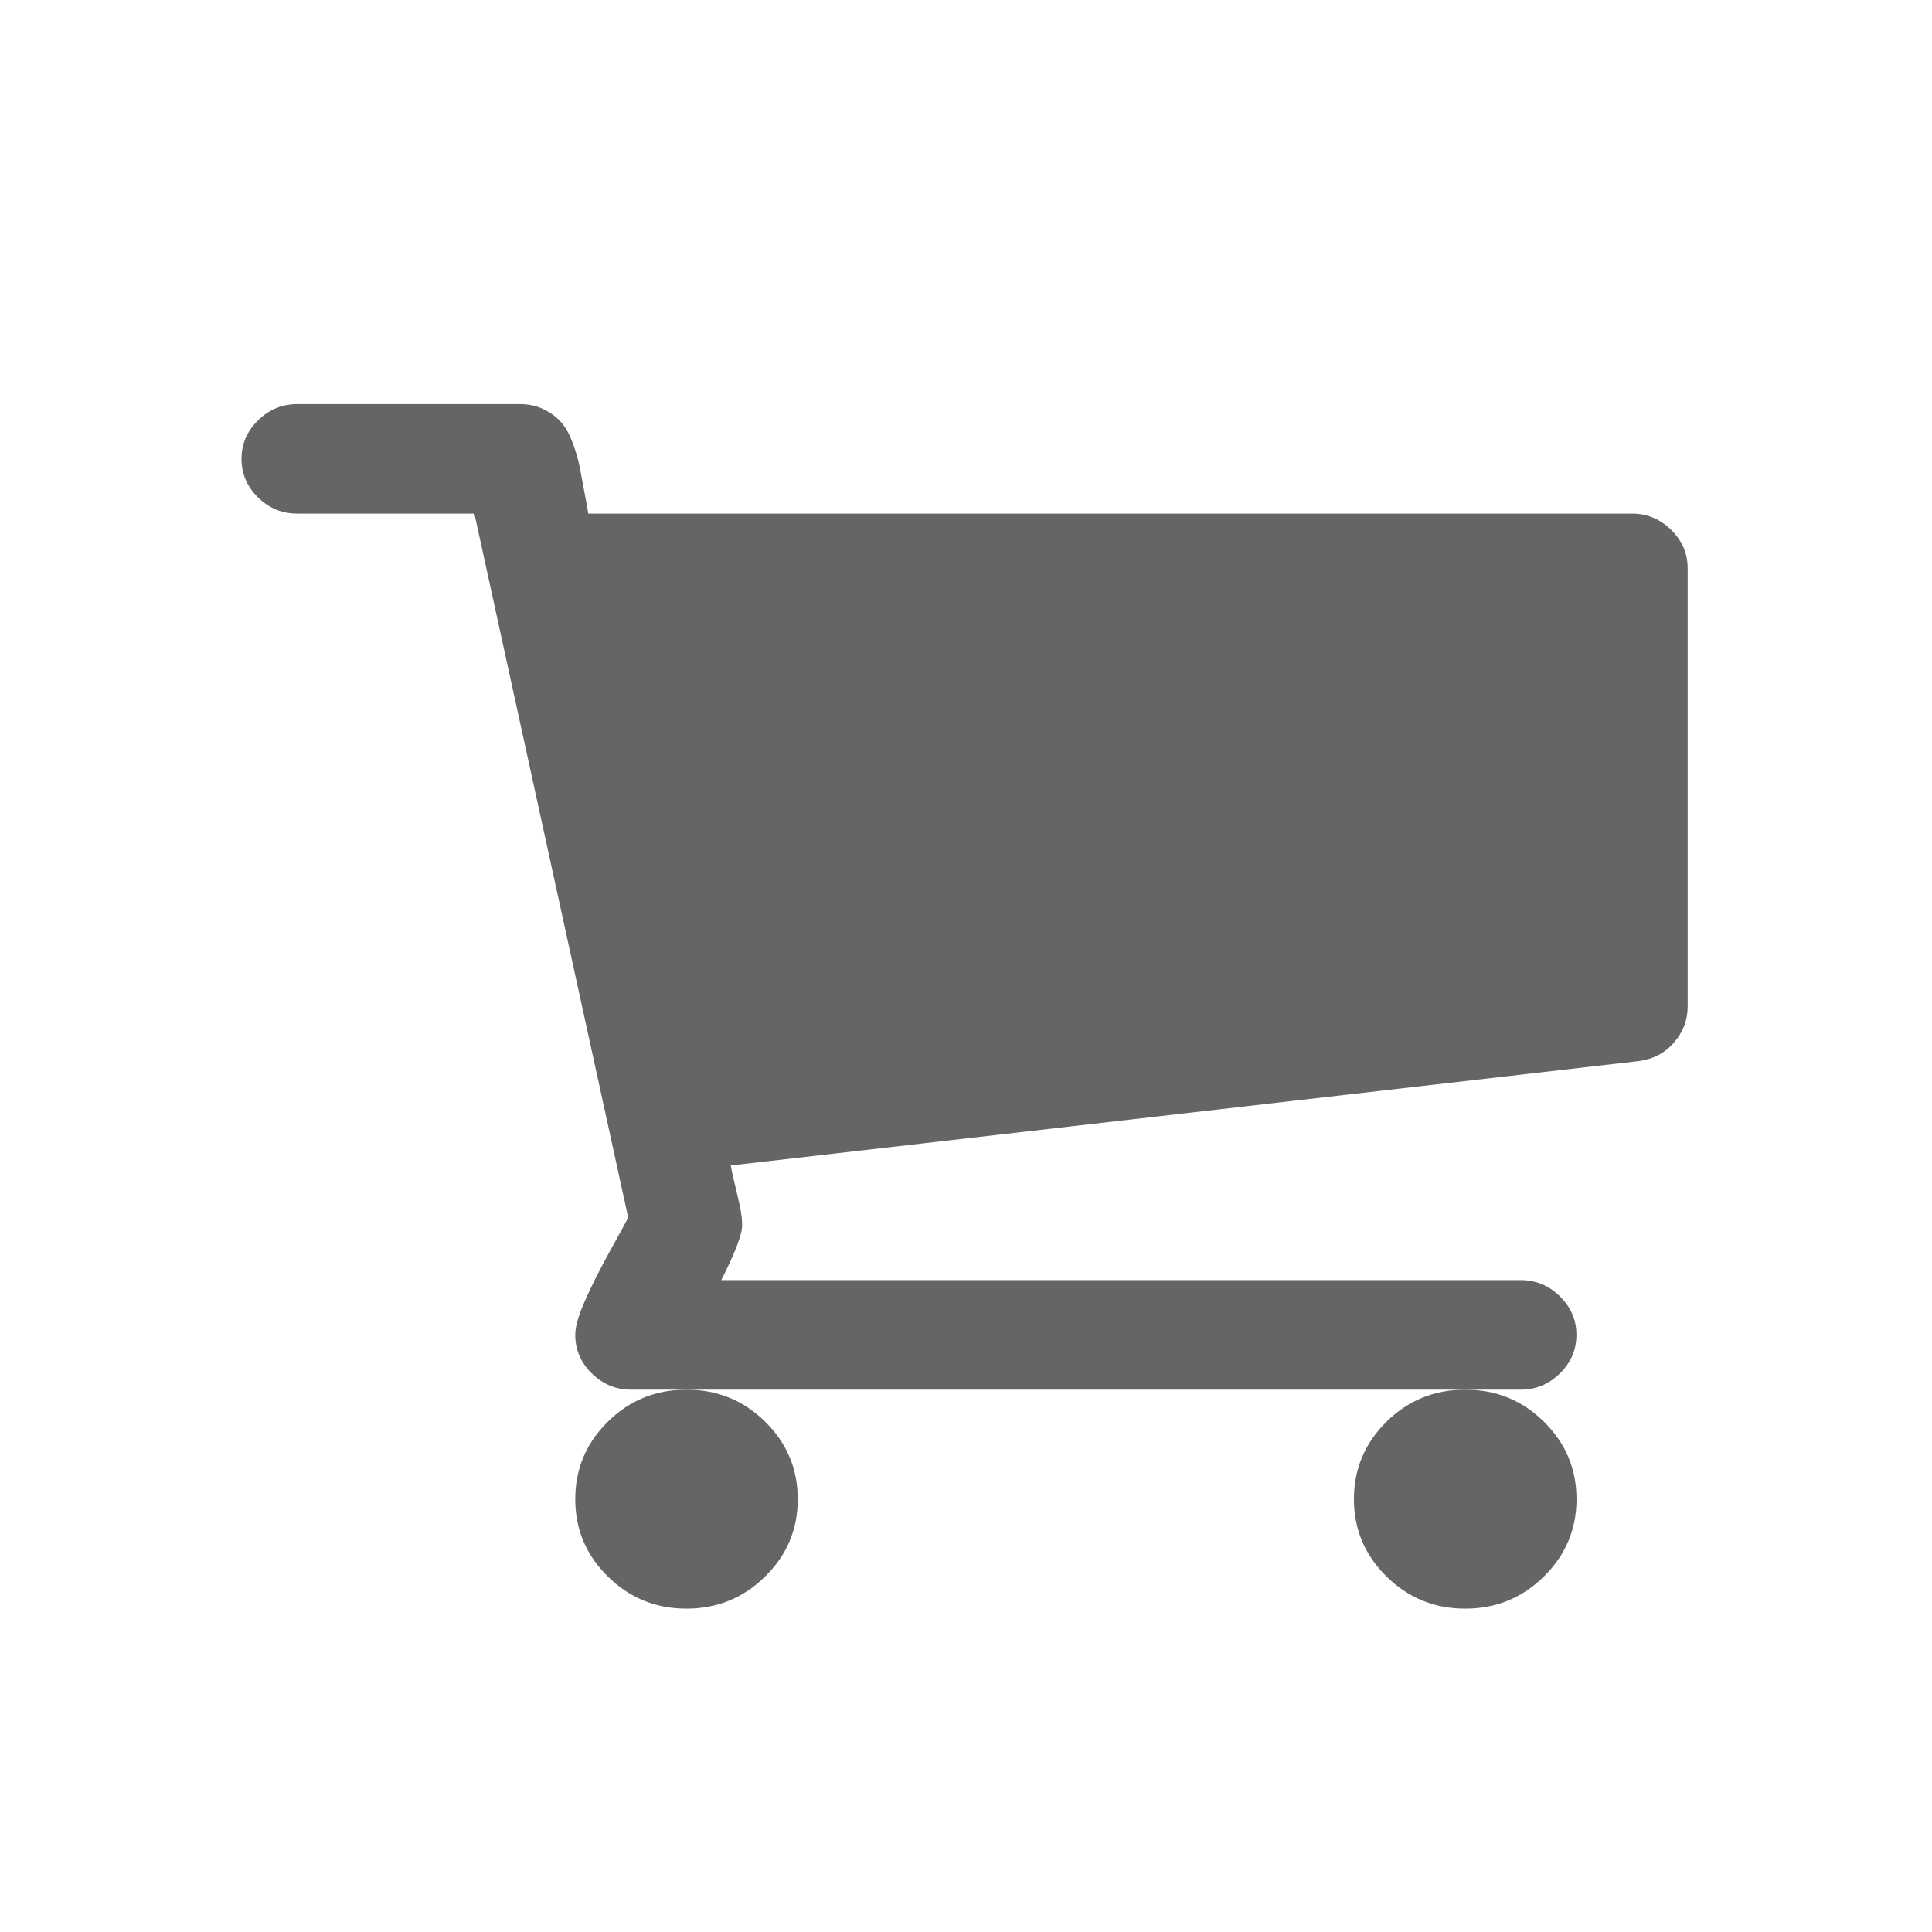 <?xml version="1.0" encoding="UTF-8"?>
<svg width="24px" height="24px" viewBox="0 0 24 24" version="1.1" xmlns="http://www.w3.org/2000/svg" xmlns:xlink="http://www.w3.org/1999/xlink">
    <!-- Generator: Sketch 61 (89581) - https://sketch.com -->
    <title>shopping-cart-black-shape</title>
    <desc>Created with Sketch.</desc>
    <g id="Assets" stroke="none" stroke-width="1" fill="none" fill-rule="evenodd" opacity="0.602">
        <g id="Artboard" transform="translate(-274, -21)" fill="#000000" fill-rule="nonzero">
            <g id="shopping-cart-black-shape" transform="translate(277, 26)">
                <path d="M13.819,13.623 C13.819,13.998 13.955,14.319 14.224,14.584 C14.494,14.85 14.82,14.983 15.202,14.983 C15.583,14.983 15.909,14.85 16.179,14.584 C16.448,14.319 16.584,13.998 16.584,13.623 C16.584,13.247 16.449,12.927 16.179,12.661 C15.909,12.395 15.583,12.263 15.202,12.263 C14.82,12.263 14.494,12.395 14.224,12.661 C13.955,12.927 13.819,13.247 13.819,13.623 Z" id="Path"></path>
                <path d="M17.76,1.582 C17.623,1.448 17.462,1.38 17.274,1.38 L4.308,1.38 C4.301,1.331 4.284,1.24 4.259,1.109 C4.234,0.978 4.214,0.874 4.2,0.796 C4.185,0.718 4.158,0.624 4.119,0.514 C4.079,0.405 4.032,0.318 3.978,0.254 C3.925,0.19 3.853,0.135 3.763,0.089 C3.673,0.043 3.57,0.02 3.455,0.02 L0.691,0.02 C0.504,0.02 0.342,0.088 0.205,0.222 C0.068,0.357 0,0.516 0,0.7 C0,0.885 0.068,1.044 0.205,1.179 C0.342,1.313 0.504,1.38 0.691,1.38 L2.893,1.38 L4.804,10.126 C4.79,10.155 4.716,10.289 4.583,10.53 C4.45,10.771 4.344,10.982 4.265,11.162 C4.185,11.343 4.146,11.483 4.146,11.582 C4.146,11.766 4.214,11.926 4.351,12.061 C4.488,12.195 4.65,12.263 4.837,12.263 L5.528,12.263 L15.201,12.263 L15.892,12.263 C16.079,12.263 16.241,12.195 16.378,12.061 C16.515,11.926 16.583,11.767 16.583,11.582 C16.583,11.398 16.515,11.239 16.378,11.104 C16.241,10.97 16.079,10.902 15.892,10.902 L5.96,10.902 C6.132,10.562 6.219,10.336 6.219,10.222 C6.219,10.151 6.21,10.073 6.192,9.988 C6.174,9.903 6.152,9.809 6.127,9.707 C6.102,9.604 6.086,9.528 6.078,9.478 L17.35,8.182 C17.53,8.16 17.678,8.085 17.793,7.953 C17.908,7.822 17.965,7.672 17.965,7.502 L17.965,2.061 C17.965,1.876 17.897,1.717 17.76,1.582 Z" id="Path"></path>
                <path d="M4.146,13.623 C4.146,13.998 4.281,14.319 4.551,14.584 C4.821,14.85 5.146,14.983 5.528,14.983 C5.909,14.983 6.235,14.85 6.505,14.584 C6.775,14.319 6.91,13.998 6.91,13.623 C6.91,13.247 6.775,12.927 6.505,12.661 C6.235,12.395 5.909,12.263 5.528,12.263 C5.146,12.263 4.82,12.395 4.551,12.661 C4.281,12.927 4.146,13.247 4.146,13.623 Z" id="Path"></path>
            </g>
        </g>
    </g>
</svg>